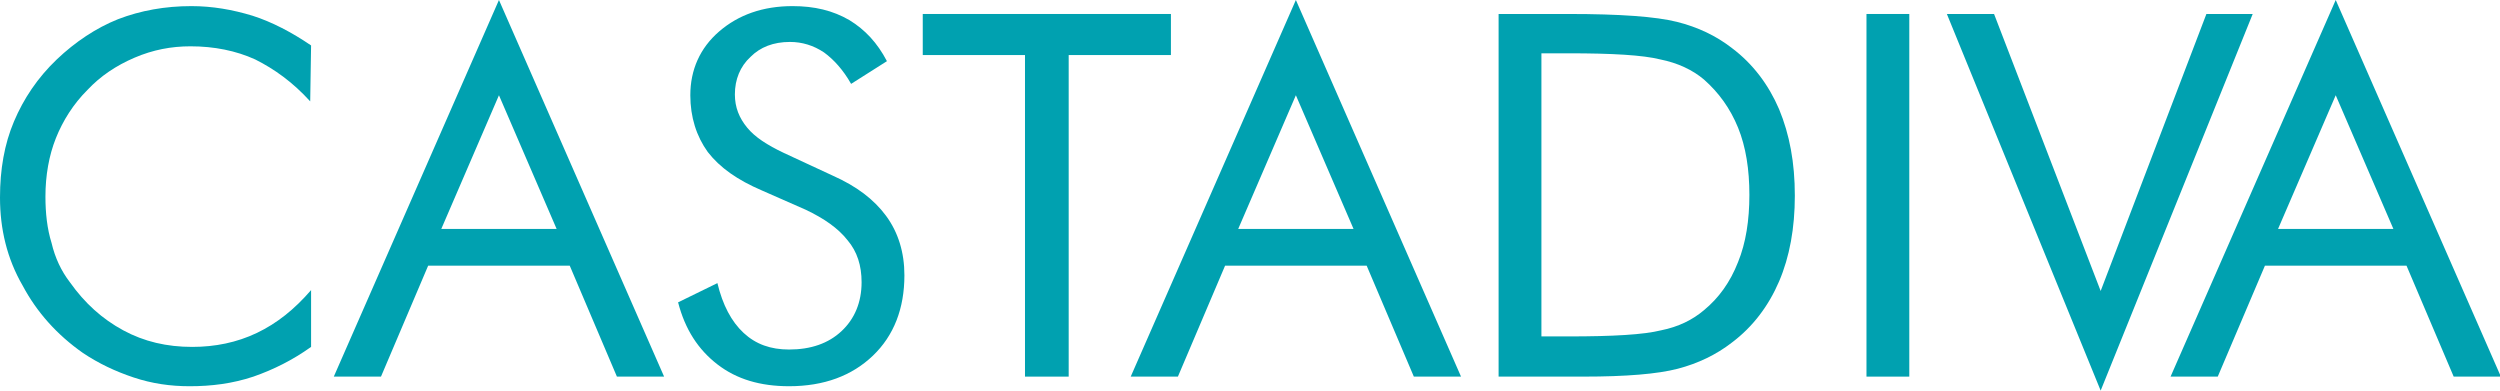 <?xml version="1.0" encoding="utf-8"?>
<!-- Generator: Adobe Illustrator 20.0.0, SVG Export Plug-In . SVG Version: 6.00 Build 0)  -->
<!DOCTYPE svg PUBLIC "-//W3C//DTD SVG 1.1//EN" "http://www.w3.org/Graphics/SVG/1.1/DTD/svg11.dtd">
<svg version="1.1" id="Layer_1" xmlns="http://www.w3.org/2000/svg" xmlns:xlink="http://www.w3.org/1999/xlink" x="0px" y="0px"
	 viewBox="0 0 286.1 44.7" style="enable-background:new 0 0 286.1 44.7;" xml:space="preserve">
<style type="text/css">
	.st0{fill:#00A1B0;}
</style>
<g>
	<path class="st0" d="M35.5,11.6c-2-2.2-4.1-3.7-6.3-4.8c-2.2-1-4.7-1.5-7.4-1.5c-2.2,0-4.3,0.4-6.4,1.3s-3.9,2.1-5.4,3.7
		c-1.6,1.6-2.8,3.5-3.6,5.5s-1.2,4.3-1.2,6.7c0,1.9,0.2,3.7,0.7,5.3C6.3,29.5,7,31,8,32.3c1.7,2.4,3.7,4.2,6.1,5.5s5,1.9,7.9,1.9
		c2.6,0,5.1-0.5,7.4-1.6s4.3-2.7,6.2-4.9v6.5c-2.1,1.5-4.3,2.6-6.6,3.4c-2.4,0.8-4.8,1.1-7.3,1.1c-2.2,0-4.3-0.3-6.4-1
		s-4-1.6-5.8-2.8c-3-2.1-5.3-4.7-6.9-7.7C0.8,29.6,0,26.2,0,22.6c0-3.2,0.5-6.1,1.6-8.7s2.7-5,4.9-7.1c2.1-2,4.5-3.6,7-4.6
		c2.6-1,5.4-1.5,8.4-1.5c2.4,0,4.7,0.4,7,1.1c2.2,0.7,4.5,1.9,6.7,3.4L35.5,11.6L35.5,11.6z"/>
	<path class="st0" d="M57.1,0L76,43.1h-5.4l-5.4-12.7H49l-5.4,12.7h-5.4L57.1,0z M57.1,10.9l-6.6,15.3h13.2L57.1,10.9z"/>
	<path class="st0" d="M95.3,20.1c2.7,1.2,4.7,2.7,6.1,4.6s2.1,4.2,2.1,6.8c0,3.8-1.2,6.9-3.6,9.2s-5.6,3.5-9.6,3.5
		c-3.3,0-6-0.8-8.2-2.5s-3.7-4-4.5-7.1l4.5-2.2c0.6,2.5,1.6,4.4,3,5.7s3.1,1.9,5.2,1.9c2.5,0,4.5-0.7,6-2.1c1.5-1.4,2.3-3.3,2.3-5.6
		c0-1.9-0.5-3.5-1.6-4.8c-1.1-1.4-2.7-2.5-4.8-3.5l-5-2.2c-2.8-1.2-4.8-2.6-6.2-4.4c-1.3-1.8-2-4-2-6.5c0-2.9,1.1-5.4,3.3-7.3
		c2.2-1.9,5-2.9,8.4-2.9c2.5,0,4.6,0.5,6.5,1.6c1.8,1.1,3.2,2.6,4.3,4.7l-4.1,2.6c-0.9-1.6-2-2.8-3.1-3.6c-1.2-0.8-2.5-1.2-3.9-1.2
		c-1.9,0-3.4,0.6-4.5,1.7c-1.2,1.1-1.8,2.6-1.8,4.3c0,1.5,0.5,2.7,1.4,3.8s2.3,2,4.2,2.9L95.3,20.1z"/>
	<path class="st0" d="M117.3,43.1V6.3h-11.7V1.6H134v4.7h-11.7v36.8H117.3z"/>
	<path class="st0" d="M148.3,0l18.9,43.1h-5.4l-5.4-12.7h-16.2l-5.4,12.7h-5.4L148.3,0z M148.3,10.9l-6.6,15.3h13.2L148.3,10.9z"/>
	<path class="st0" d="M171.5,43.1V1.6h8c5.9,0,10,0.3,12.4,0.9s4.5,1.6,6.3,3c2.4,1.8,4.2,4.2,5.4,7c1.2,2.9,1.8,6.1,1.8,9.9
		c0,3.7-0.6,7-1.8,9.8s-3,5.2-5.4,7c-1.8,1.4-3.9,2.4-6.2,3s-5.9,0.9-10.8,0.9h-1.8C179.4,43.1,171.5,43.1,171.5,43.1z M176.4,38.5
		h3.1c5.1,0,8.6-0.2,10.6-0.7c2-0.4,3.6-1.2,4.9-2.3c1.7-1.4,3-3.2,3.9-5.5c0.9-2.2,1.3-4.8,1.3-7.7s-0.4-5.5-1.3-7.7
		c-0.9-2.2-2.2-4-3.9-5.5c-1.3-1.1-3-1.9-5-2.3c-2-0.5-5.5-0.7-10.5-0.7h-3.1V38.5z"/>
	<path class="st0" d="M213.6,43.1V1.6h4.9v41.5H213.6z"/>
	<path class="st0" d="M240.4,44.7L222.8,1.6h5.4l12.2,31.7l12.1-31.7h5.3L240.4,44.7z"/>
	<path class="st0" d="M267.3,0l18.9,43.1h-5.4l-5.4-12.7h-16.2l-5.4,12.7h-5.4L267.3,0z M267.3,10.9l-6.6,15.3h13.2L267.3,10.9z"/>
</g>
</svg>

